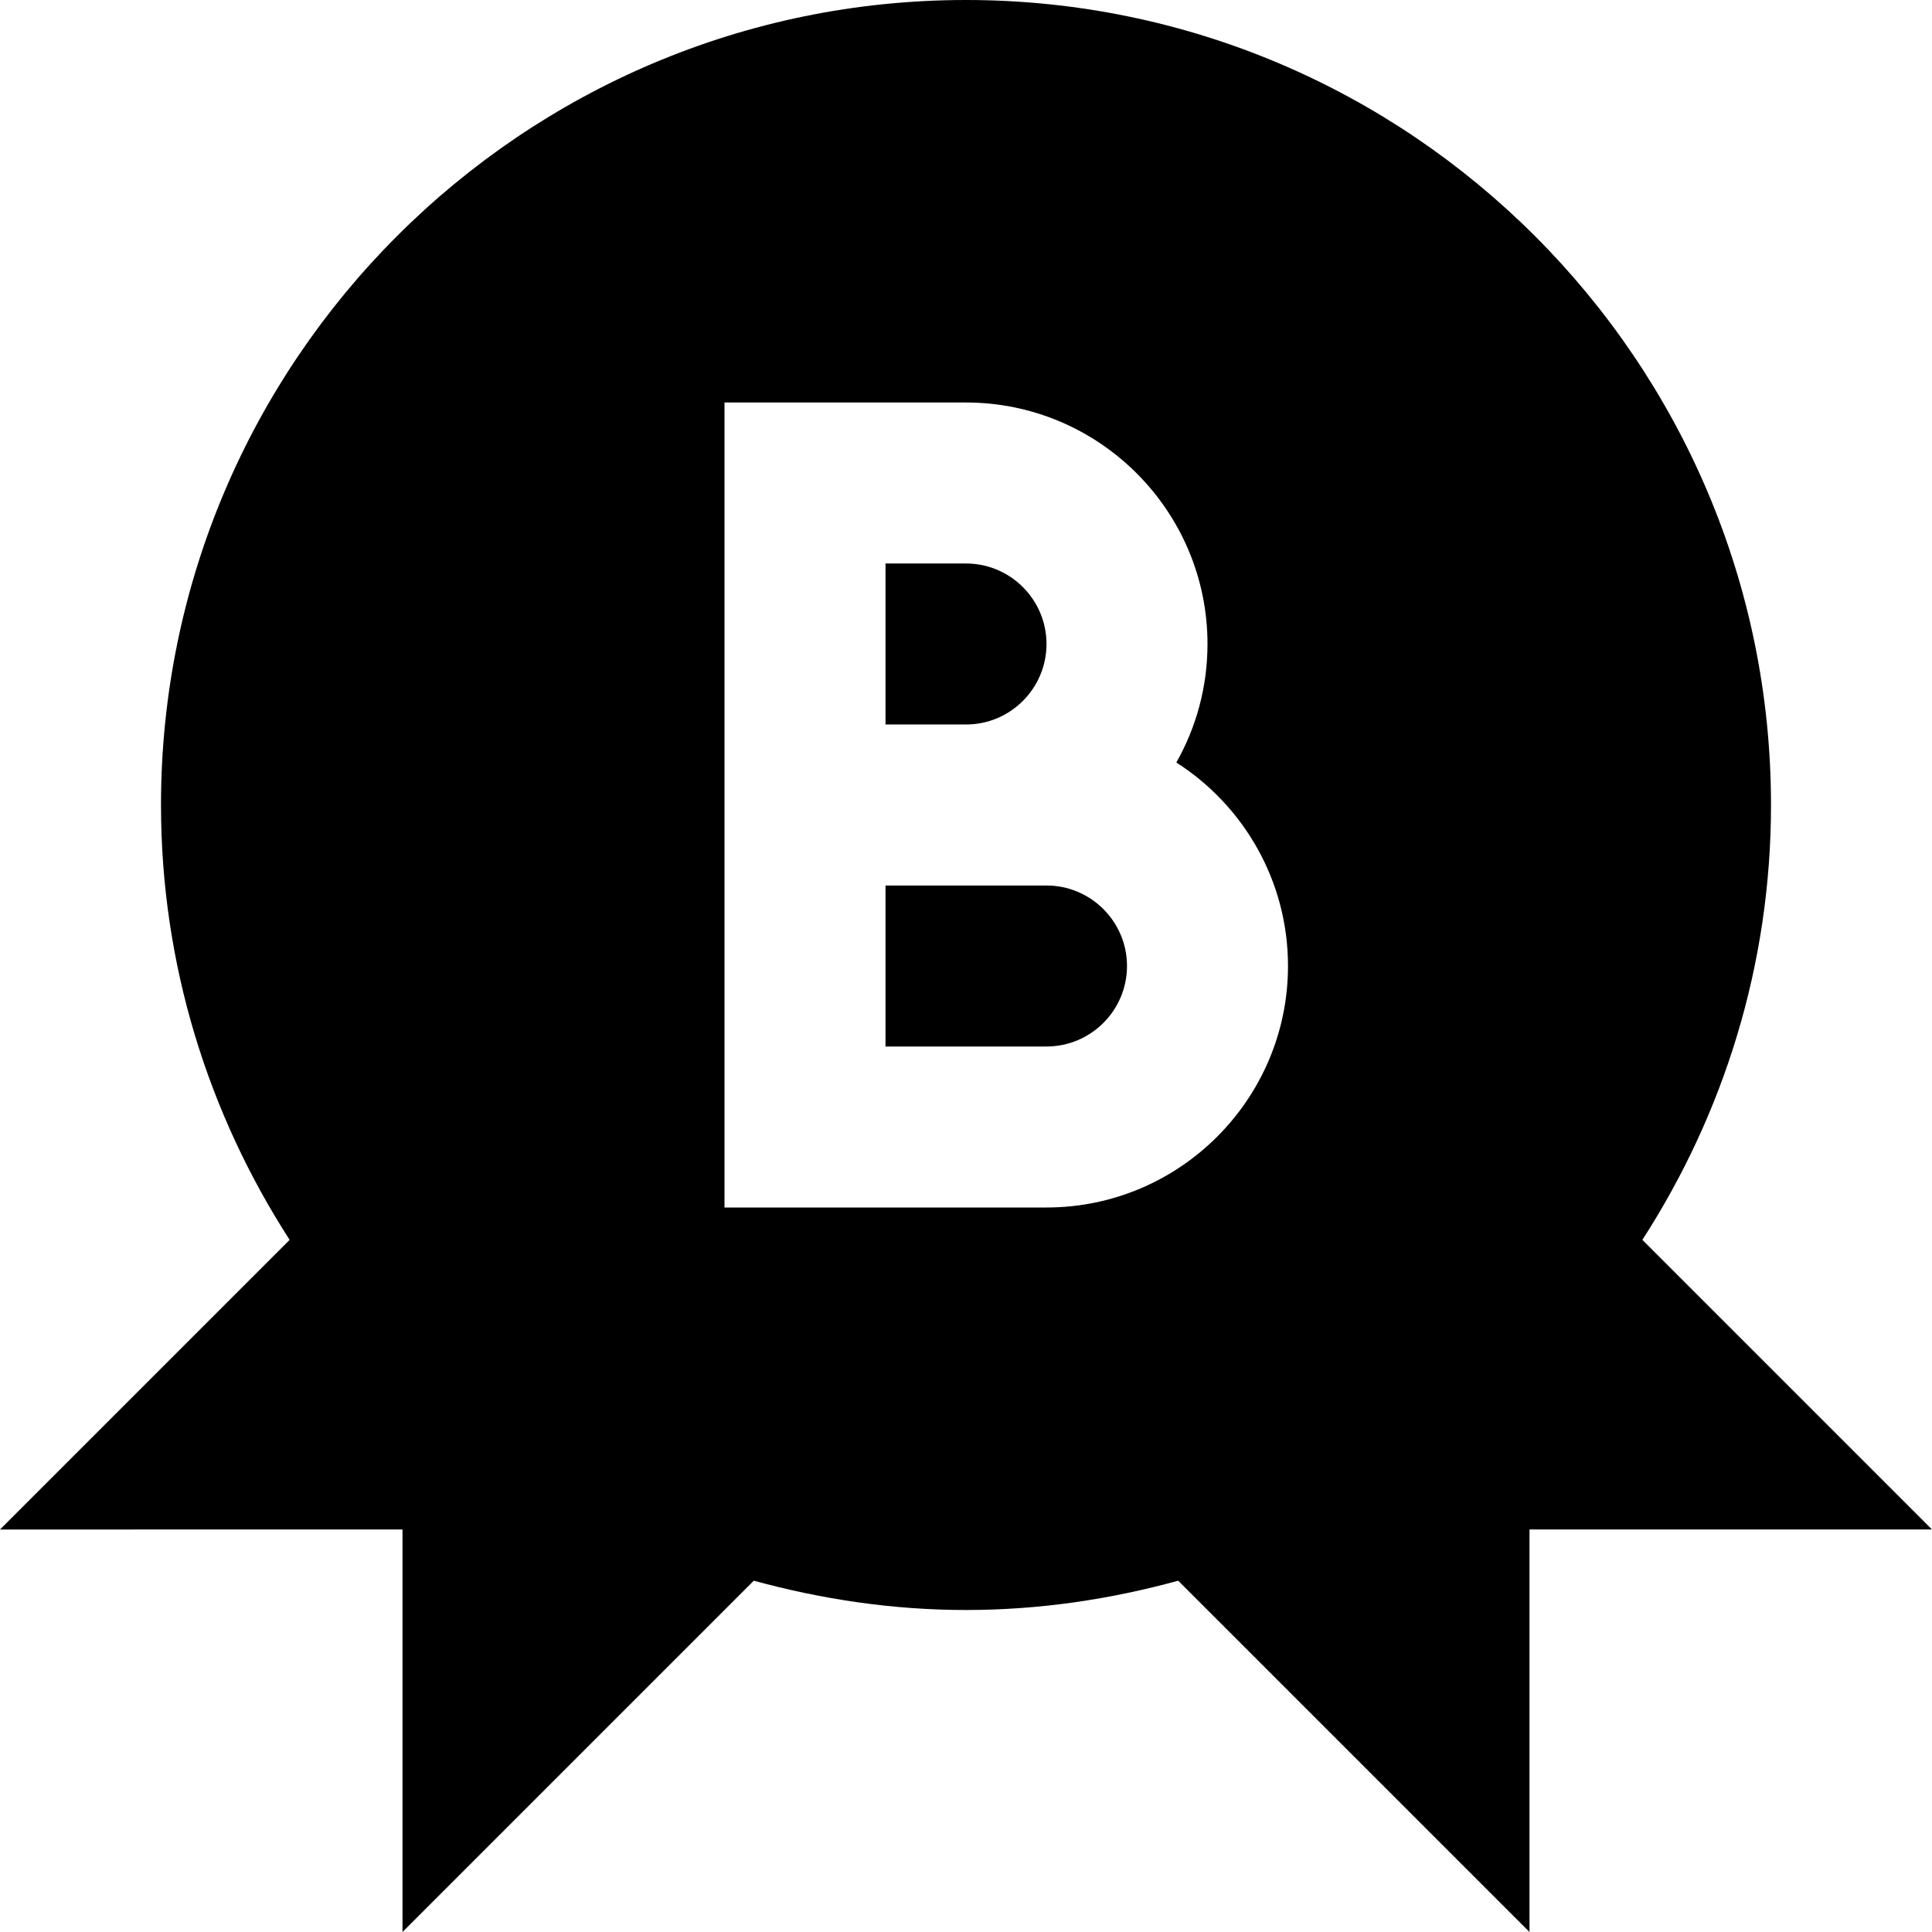 <?xml version="1.0" encoding="UTF-8"?>
<svg xmlns="http://www.w3.org/2000/svg" id="Layer_1" data-name="Layer 1" viewBox="0 0 24 24">
  <path d="m14,12c0,.551-.448,1-1,1h-2v-2h2c.552,0,1,.449,1,1Zm-1-4c0-.551-.448-1-1-1h-1v2h1c.552,0,1-.449,1-1Zm11,11h-5v5l-4.364-4.364c-.841.231-1.722.364-2.636.364s-1.794-.134-2.636-.364l-4.364,4.364v-5H0l3.598-3.598c-1.006-1.56-1.598-3.412-1.598-5.402C2,4.486,6.486,0,12,0s10,4.486,10,10c0,1.99-.591,3.842-1.598,5.402l3.598,3.598Zm-11-4c1.654,0,3-1.346,3-3,0-1.061-.554-1.995-1.387-2.528.246-.435.387-.937.387-1.472,0-1.654-1.346-3-3-3h-3v10h4Z"/>
</svg>
